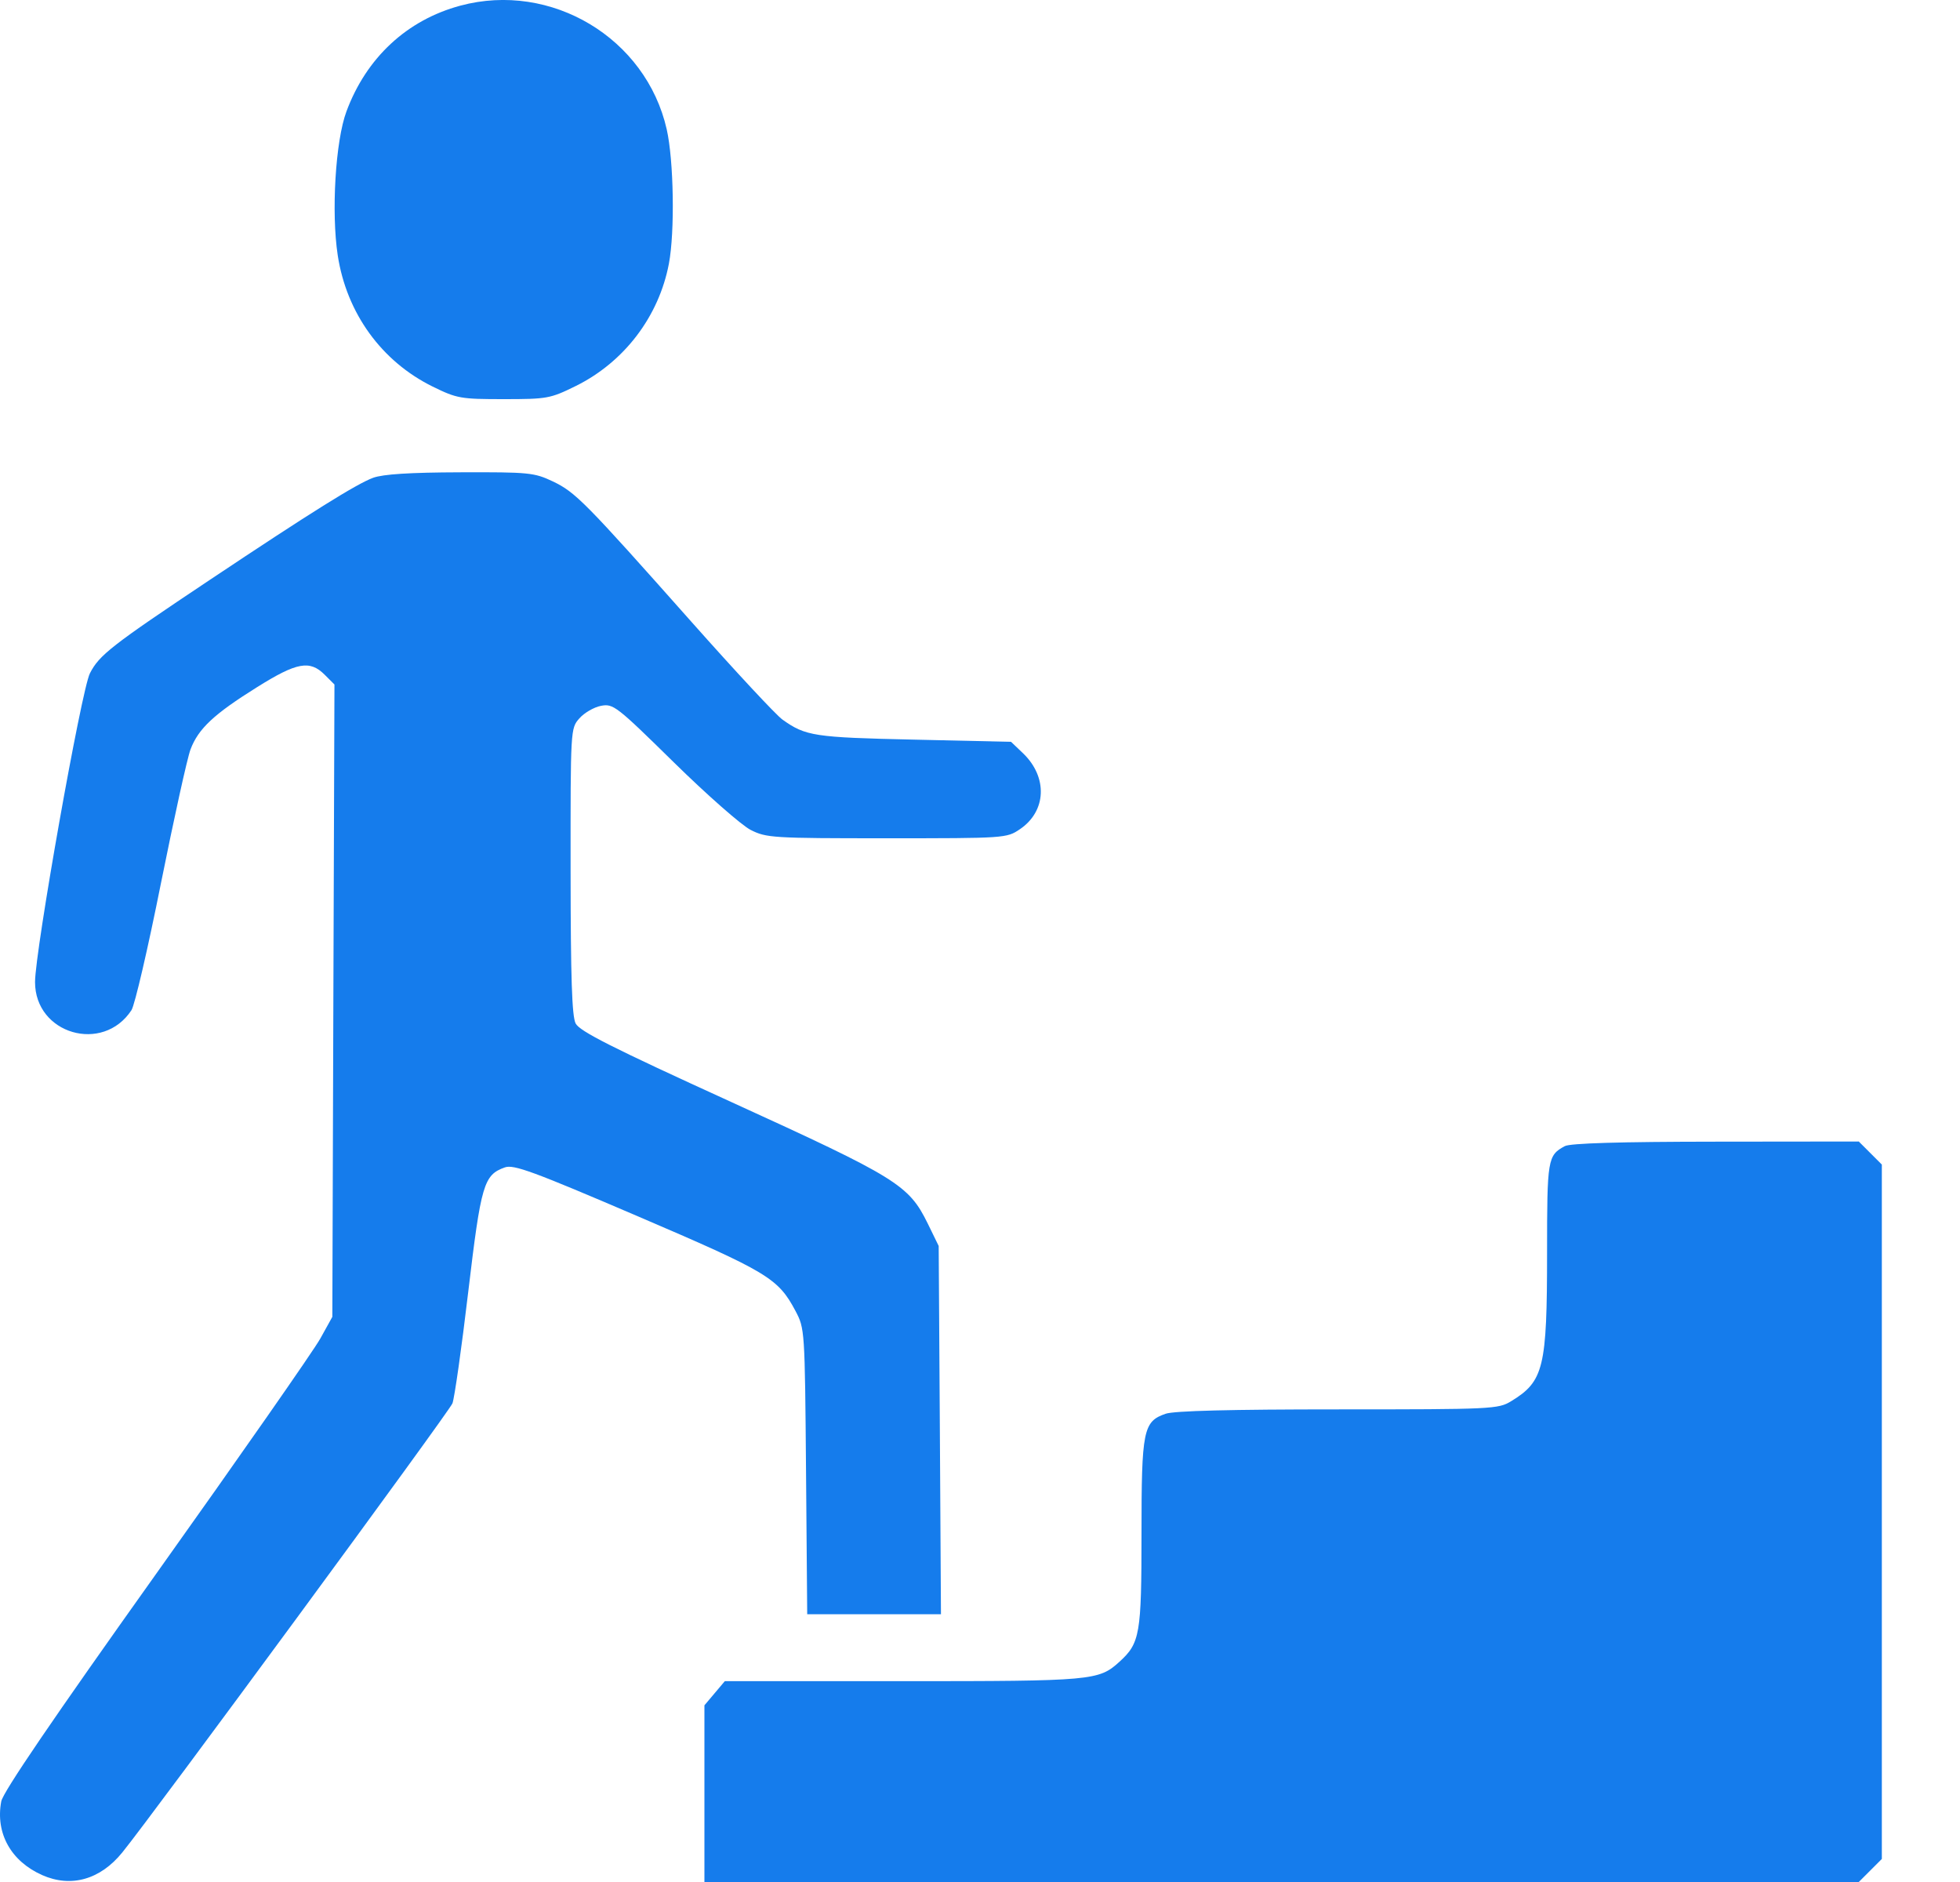 <svg width="25" height="24" viewBox="0 0 25 24" fill="none" xmlns="http://www.w3.org/2000/svg">
<path fill-rule="evenodd" clip-rule="evenodd" d="M5.872 0.072C5.191 0.255 4.673 0.736 4.419 1.421C4.279 1.796 4.224 2.708 4.308 3.257C4.421 3.994 4.867 4.609 5.519 4.93C5.829 5.082 5.876 5.09 6.424 5.09C6.979 5.09 7.018 5.083 7.343 4.923C7.961 4.618 8.404 4.037 8.532 3.362C8.609 2.955 8.594 2.046 8.504 1.649C8.24 0.485 7.031 -0.239 5.872 0.072ZM4.759 6.093C4.548 6.171 3.965 6.535 2.682 7.391C1.421 8.232 1.266 8.353 1.147 8.586C1.038 8.798 0.448 12.122 0.447 12.523C0.446 13.186 1.312 13.439 1.677 12.882C1.719 12.818 1.888 12.09 2.053 11.263C2.219 10.437 2.388 9.669 2.43 9.557C2.53 9.292 2.729 9.106 3.282 8.761C3.787 8.445 3.952 8.415 4.142 8.605L4.266 8.729L4.252 12.761L4.239 16.793L4.086 17.069C4.002 17.221 3.059 18.572 1.991 20.071C0.673 21.922 0.038 22.854 0.016 22.972C-0.06 23.377 0.139 23.735 0.538 23.912C0.906 24.075 1.279 23.97 1.56 23.623C1.941 23.155 5.732 17.999 5.771 17.896C5.797 17.827 5.888 17.19 5.972 16.478C6.136 15.099 6.17 14.983 6.44 14.887C6.552 14.847 6.802 14.939 8.134 15.51C9.793 16.221 9.924 16.299 10.146 16.717C10.265 16.942 10.266 16.954 10.281 18.764L10.296 20.585H11.149H12.002L11.988 18.236L11.973 15.889L11.832 15.6C11.591 15.111 11.442 15.018 9.331 14.055C7.8 13.357 7.392 13.15 7.342 13.051C7.295 12.957 7.279 12.469 7.278 11.107C7.277 9.293 7.277 9.289 7.39 9.161C7.452 9.09 7.577 9.018 7.666 9.001C7.822 8.971 7.863 9.003 8.596 9.723C9.018 10.137 9.458 10.524 9.574 10.583C9.775 10.685 9.851 10.69 11.311 10.69C12.818 10.69 12.84 10.689 13.008 10.575C13.348 10.346 13.367 9.911 13.049 9.606L12.896 9.46L11.656 9.432C10.385 9.404 10.276 9.387 9.981 9.177C9.9 9.12 9.38 8.561 8.824 7.935C7.455 6.393 7.34 6.277 7.051 6.139C6.814 6.027 6.749 6.02 5.871 6.023C5.225 6.025 4.886 6.047 4.759 6.093ZM19.959 14.616C19.74 14.735 19.733 14.778 19.733 15.976C19.733 17.441 19.691 17.615 19.276 17.868C19.111 17.969 19.041 17.973 17.066 17.973C15.704 17.973 14.974 17.991 14.867 18.029C14.582 18.128 14.56 18.237 14.56 19.554C14.56 20.844 14.541 20.953 14.277 21.193C14.015 21.431 13.936 21.439 11.518 21.439H9.245L9.115 21.593L8.985 21.747V22.874V24H16.347H23.709L23.856 23.853L24.003 23.706V19.279V14.851L23.856 14.704L23.709 14.557L21.884 14.559C20.661 14.56 20.027 14.579 19.959 14.616Z" fill="#157CEC"/>
</svg>
